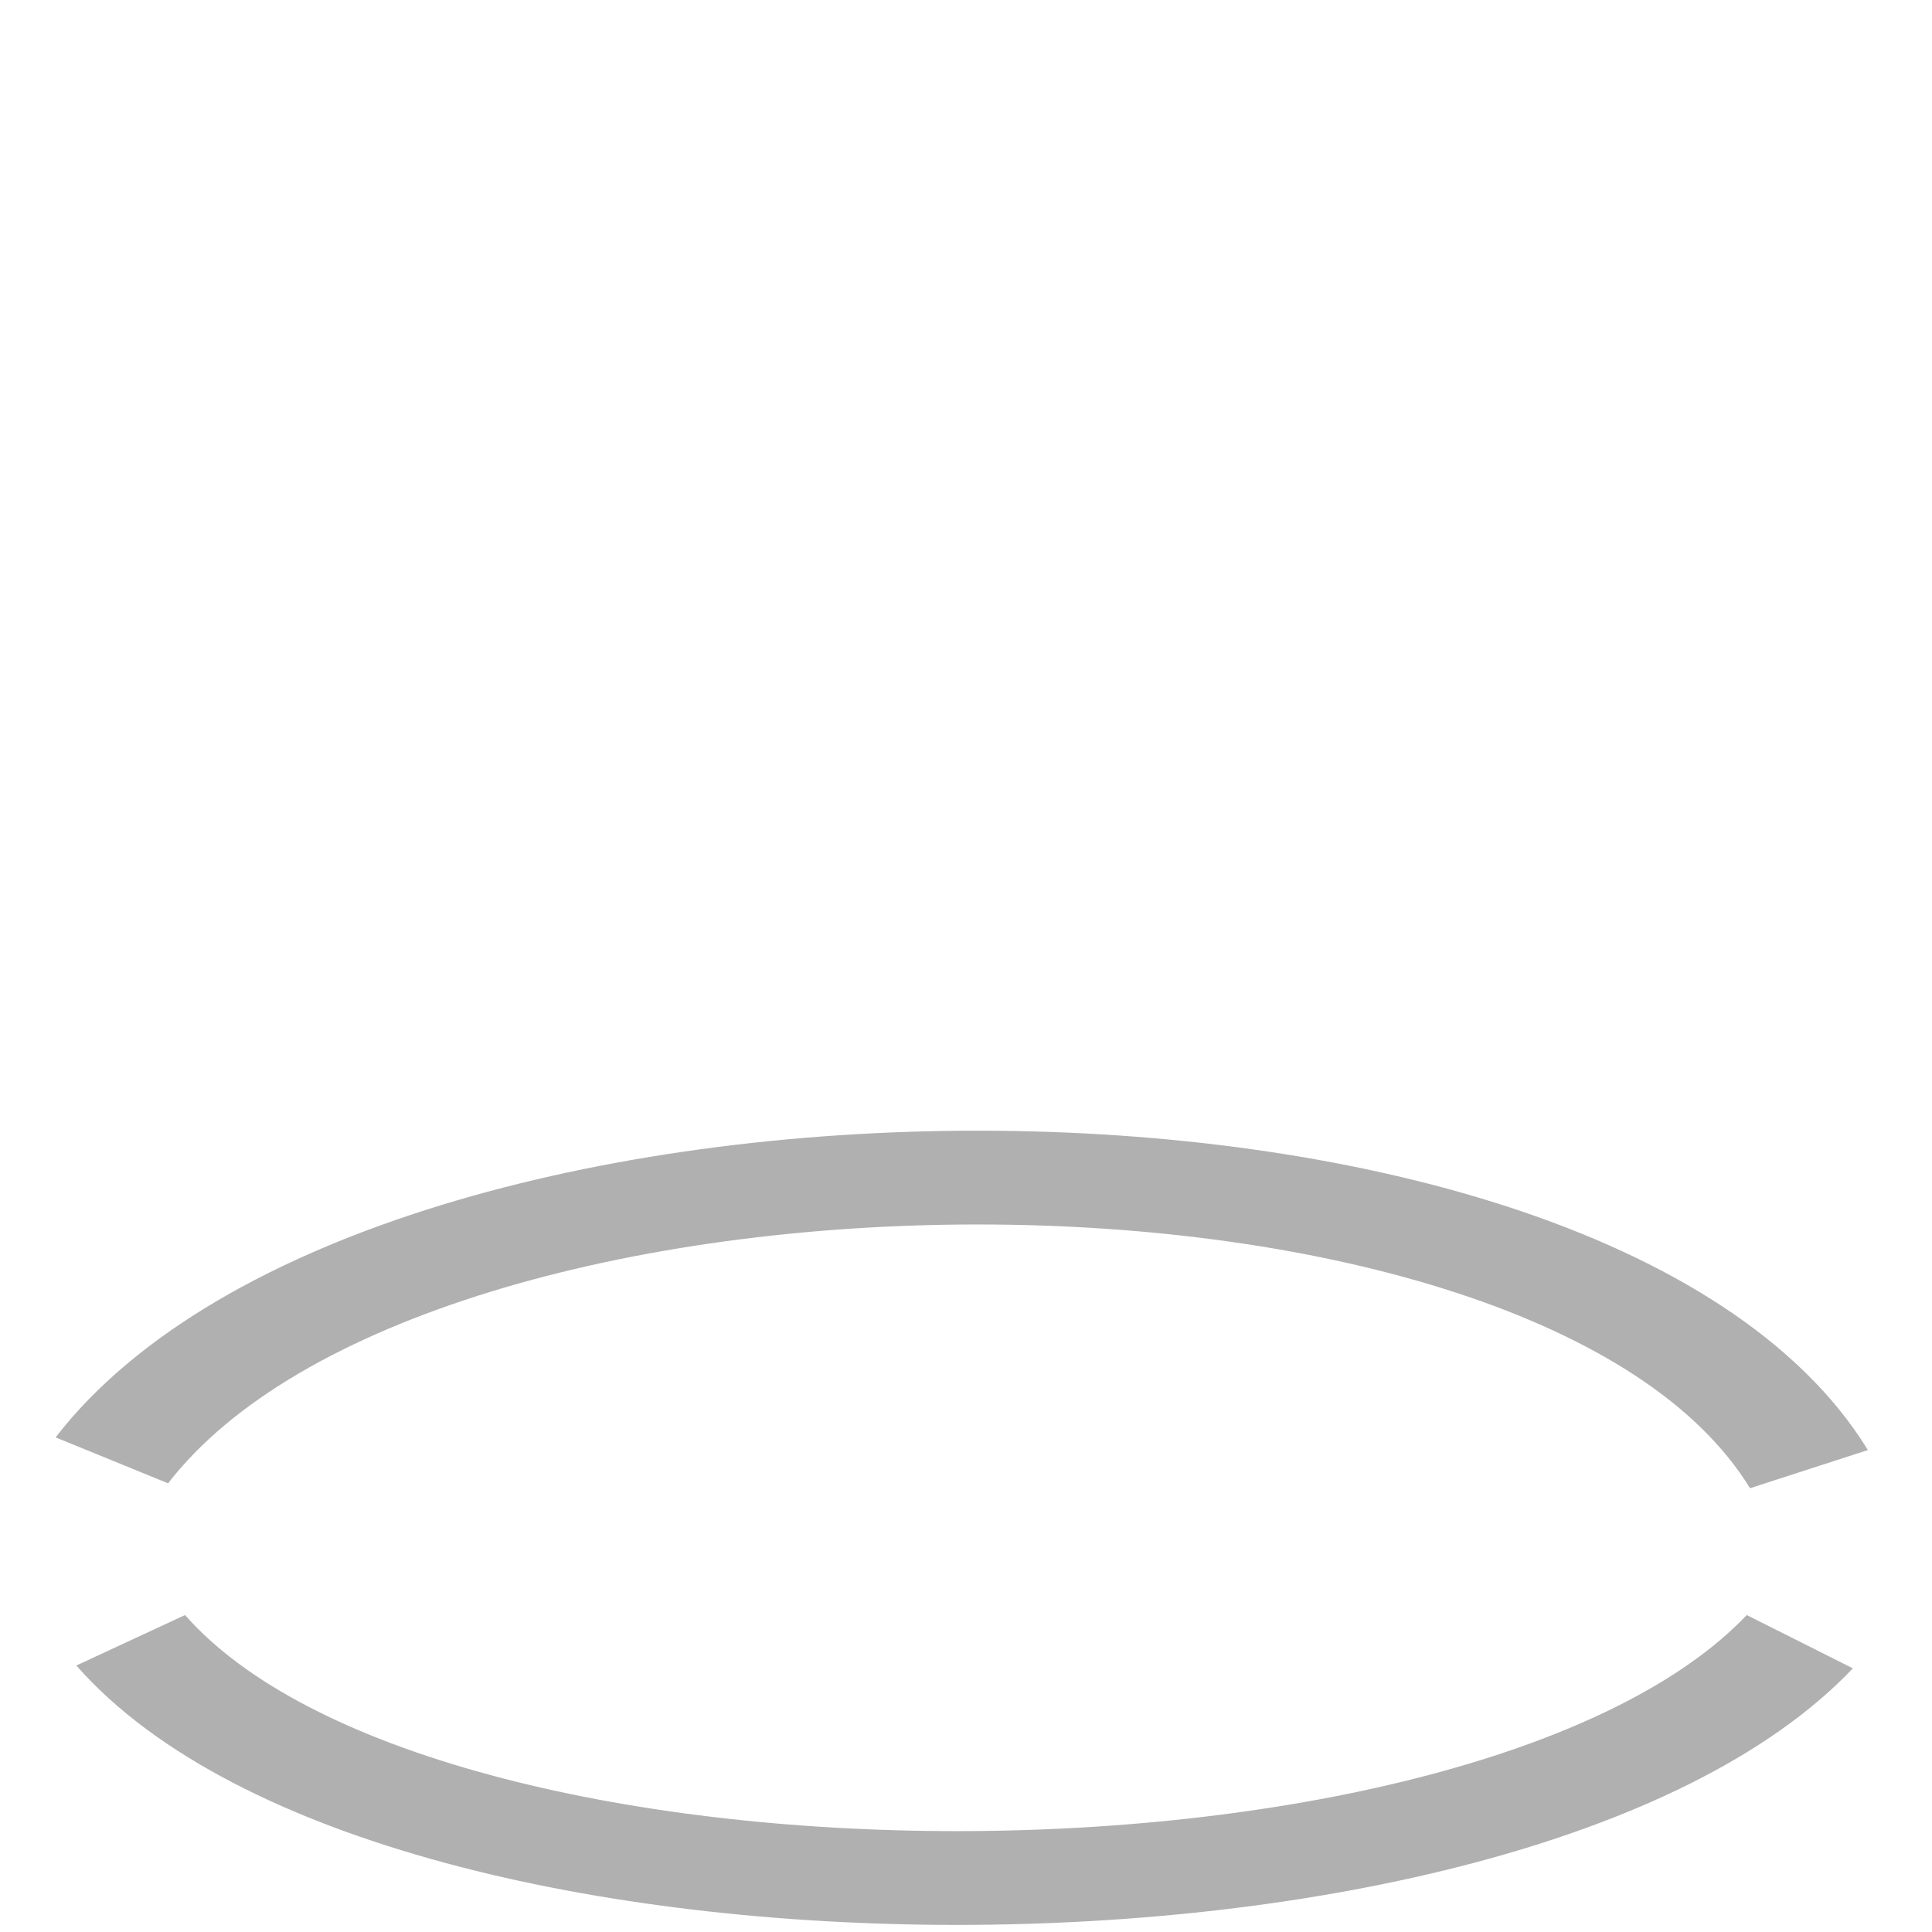 <?xml version="1.0" encoding="UTF-8" standalone="no"?>
<!-- Created with Inkscape (http://www.inkscape.org/) -->
<svg
   xmlns:dc="http://purl.org/dc/elements/1.1/"
   xmlns:cc="http://creativecommons.org/ns#"
   xmlns:rdf="http://www.w3.org/1999/02/22-rdf-syntax-ns#"
   xmlns:svg="http://www.w3.org/2000/svg"
   xmlns="http://www.w3.org/2000/svg"
   xmlns:sodipodi="http://sodipodi.sourceforge.net/DTD/sodipodi-0.dtd"
   xmlns:inkscape="http://www.inkscape.org/namespaces/inkscape"
   width="128"
   height="128"
   id="svg2160"
   sodipodi:version="0.32"
   inkscape:version="0.46"
   sodipodi:docbase="/home/changfu/.cairo-dock/current_theme/icons"
   sodipodi:docname="neon_duo.svg"
   inkscape:output_extension="org.inkscape.output.svg.inkscape"
   version="1.0">
  <sodipodi:namedview
     id="base"
     pagecolor="#ffffff"
     bordercolor="#666666"
     borderopacity="1.0"
     inkscape:pageopacity="0.0"
     inkscape:pageshadow="2"
     inkscape:zoom="3.2656155"
     inkscape:cx="66.31792"
     inkscape:cy="1.4973592"
     inkscape:current-layer="layer1"
     showgrid="true"
     inkscape:grid-bbox="true"
     inkscape:document-units="px"
     inkscape:window-width="1438"
     inkscape:window-height="804"
     inkscape:window-x="1"
     inkscape:window-y="45"
     width="128px"
     height="128px" />
  <defs
     id="defs2162">
    <inkscape:perspective
       id="perspective150"
       inkscape:persp3d-origin="64 : 42.666667 : 1"
       inkscape:vp_z="128 : 64 : 1"
       inkscape:vp_y="0 : 1000 : 0"
       inkscape:vp_x="0 : 64 : 1"
       sodipodi:type="inkscape:persp3d" />
    <marker
       refY="0"
       refX="0"
       style="overflow:visible"
       orient="auto"
       inkscape:stockid="Dot_s"
       id="Dot_s">
      <path
         style="fill-rule:evenodd;stroke:#000000;stroke-width:1pt;marker-start:none;marker-end:none"
         transform="matrix(0.2,0,0,0.2,1.48,0.2)"
         d="M -2.5,-1 C -2.5,1.76 -4.74,4 -7.5,4 C -10.26,4 -12.5,1.76 -12.5,-1 C -12.5,-3.76 -10.26,-6 -7.5,-6 C -4.74,-6 -2.5,-3.76 -2.5,-1 z "
         id="path7261" />
    </marker>
    <marker
       refY="0"
       refX="0"
       style="overflow:visible"
       orient="auto"
       inkscape:stockid="Dot_m"
       id="Dot_m">
      <path
         style="fill-rule:evenodd;stroke:#000000;stroke-width:1pt;marker-start:none;marker-end:none"
         transform="matrix(0.4,0,0,0.4,2.96,0.4)"
         d="M -2.5,-1 C -2.5,1.76 -4.74,4 -7.5,4 C -10.26,4 -12.5,1.76 -12.5,-1 C -12.5,-3.76 -10.26,-6 -7.5,-6 C -4.74,-6 -2.5,-3.76 -2.5,-1 z "
         id="path7258" />
    </marker>
    <marker
       refY="0"
       refX="0"
       style="overflow:visible"
       orient="auto"
       inkscape:stockid="Dot_l"
       id="Dot_l">
      <path
         style="fill-rule:evenodd;stroke:#000000;stroke-width:1pt;marker-start:none;marker-end:none"
         transform="matrix(0.8,0,0,0.8,5.92,0.8)"
         d="M -2.5,-1 C -2.5,1.76 -4.74,4 -7.5,4 C -10.26,4 -12.5,1.76 -12.5,-1 C -12.5,-3.76 -10.26,-6 -7.5,-6 C -4.74,-6 -2.5,-3.76 -2.5,-1 z "
         id="path7255" />
    </marker>
    <marker
       refY="0"
       refX="0"
       style="overflow:visible"
       orient="auto"
       inkscape:stockid="DistanceOut"
       id="DistanceOut">
      <g
         id="g7249">
        <path
           style="fill:none;stroke:#ffffff;stroke-width:1.15;stroke-linecap:square"
           id="path2316"
           d="M 0,0 L -2,0" />
        <path
           style="fill:#000000;fill-rule:evenodd;stroke:none"
           id="path2312"
           d="M 0,0 L -13,4 L -9,0 L -13,-4 L 0,0 z " />
        <path
           style="fill:none;stroke:#000000;stroke-width:1;stroke-linecap:square"
           id="path2314"
           d="M 0,-4 L 0,40" />
      </g>
    </marker>
    <marker
       refY="0"
       refX="0"
       style="overflow:visible"
       orient="auto"
       inkscape:stockid="DistanceIn"
       id="DistanceIn">
      <g
         id="g2300">
        <path
           style="fill:none;stroke:#ffffff;stroke-width:1.15;stroke-linecap:square"
           id="path2306"
           d="M 0,0 L 2,0" />
        <path
           style="fill:#000000;fill-rule:evenodd;stroke:none"
           id="path2302"
           d="M 0,0 L 13,4 L 9,0 L 13,-4 L 0,0 z " />
        <path
           style="fill:none;stroke:#000000;stroke-width:1;stroke-linecap:square"
           id="path2304"
           d="M 0,-4 L 0,40" />
      </g>
    </marker>
    <marker
       refY="0"
       refX="0"
       style="overflow:visible"
       orient="auto"
       inkscape:stockid="Tail"
       id="Tail">
      <g
         transform="scale(-1.2,-1.2)"
         id="g7229">
        <path
           style="fill:none;fill-rule:evenodd;stroke:#000000;stroke-width:0.8;stroke-linecap:round;marker-start:none;marker-end:none"
           d="M -3.805,-3.959 L 0.544,0"
           id="path7231" />
        <path
           style="fill:none;fill-rule:evenodd;stroke:#000000;stroke-width:0.8;stroke-linecap:round;marker-start:none;marker-end:none"
           d="M -1.287,-3.959 L 3.062,0"
           id="path7233" />
        <path
           style="fill:none;fill-rule:evenodd;stroke:#000000;stroke-width:0.8;stroke-linecap:round;marker-start:none;marker-end:none"
           d="M 1.305,-3.959 L 5.654,0"
           id="path7235" />
        <path
           style="fill:none;fill-rule:evenodd;stroke:#000000;stroke-width:0.8;stroke-linecap:round;marker-start:none;marker-end:none"
           d="M -3.805,4.178 L 0.544,0.22"
           id="path7237" />
        <path
           style="fill:none;fill-rule:evenodd;stroke:#000000;stroke-width:0.8;stroke-linecap:round;marker-start:none;marker-end:none"
           d="M -1.287,4.178 L 3.062,0.22"
           id="path7239" />
        <path
           style="fill:none;fill-rule:evenodd;stroke:#000000;stroke-width:0.8;stroke-linecap:round;marker-start:none;marker-end:none"
           d="M 1.305,4.178 L 5.654,0.22"
           id="path7241" />
      </g>
    </marker>
    <marker
       refY="0"
       refX="0"
       style="overflow:visible"
       orient="auto"
       inkscape:stockid="Arrow2Send"
       id="Arrow2Send">
      <path
         style="font-size:12px;fill-rule:evenodd;stroke-width:0.625;stroke-linejoin:round"
         transform="matrix(-0.3,0,0,-0.3,0.69,0)"
         d="M 8.719,4.034 L -2.207,0.016 L 8.719,-4.002 C 6.973,-1.63 6.983,1.616 8.719,4.034 z "
         id="path7226" />
    </marker>
    <marker
       refY="0"
       refX="0"
       style="overflow:visible"
       orient="auto"
       inkscape:stockid="Arrow2Sstart"
       id="Arrow2Sstart">
      <path
         style="font-size:12px;fill-rule:evenodd;stroke-width:0.625;stroke-linejoin:round"
         transform="matrix(0.3,0,0,0.3,-0.69,0)"
         d="M 8.719,4.034 L -2.207,0.016 L 8.719,-4.002 C 6.973,-1.63 6.983,1.616 8.719,4.034 z "
         id="path7223" />
    </marker>
    <marker
       refY="0"
       refX="0"
       style="overflow:visible"
       orient="auto"
       inkscape:stockid="Arrow2Mend"
       id="Arrow2Mend">
      <path
         style="font-size:12px;fill-rule:evenodd;stroke-width:0.625;stroke-linejoin:round"
         transform="scale(-0.6,-0.6)"
         d="M 8.719,4.034 L -2.207,0.016 L 8.719,-4.002 C 6.973,-1.63 6.983,1.616 8.719,4.034 z "
         id="path7220" />
    </marker>
    <marker
       refY="0"
       refX="0"
       style="overflow:visible"
       orient="auto"
       inkscape:stockid="Arrow2Mstart"
       id="Arrow2Mstart">
      <path
         style="font-size:12px;fill-rule:evenodd;stroke-width:0.625;stroke-linejoin:round"
         transform="scale(0.6,0.6)"
         d="M 8.719,4.034 L -2.207,0.016 L 8.719,-4.002 C 6.973,-1.63 6.983,1.616 8.719,4.034 z "
         id="path7217" />
    </marker>
    <marker
       refY="0"
       refX="0"
       style="overflow:visible"
       orient="auto"
       inkscape:stockid="Arrow2Lend"
       id="Arrow2Lend">
      <path
         style="font-size:12px;fill-rule:evenodd;stroke-width:0.625;stroke-linejoin:round"
         transform="matrix(-1.1,0,0,-1.1,-1.1,0)"
         d="M 8.719,4.034 L -2.207,0.016 L 8.719,-4.002 C 6.973,-1.63 6.983,1.616 8.719,4.034 z "
         id="path7214" />
    </marker>
    <marker
       refY="0"
       refX="0"
       style="overflow:visible"
       orient="auto"
       inkscape:stockid="Arrow2Lstart"
       id="Arrow2Lstart">
      <path
         style="font-size:12px;fill-rule:evenodd;stroke-width:0.625;stroke-linejoin:round"
         transform="matrix(1.1,0,0,1.1,1.1,0)"
         d="M 8.719,4.034 L -2.207,0.016 L 8.719,-4.002 C 6.973,-1.63 6.983,1.616 8.719,4.034 z "
         id="path7211" />
    </marker>
    <marker
       refY="0"
       refX="0"
       style="overflow:visible"
       orient="auto"
       inkscape:stockid="Arrow1Send"
       id="Arrow1Send">
      <path
         style="fill-rule:evenodd;stroke:#000000;stroke-width:1pt;marker-start:none"
         transform="matrix(-0.2,0,0,-0.2,-1.2,0)"
         d="M 0,0 L 5,-5 L -12.5,0 L 5,5 L 0,0 z "
         id="path7208" />
    </marker>
    <marker
       refY="0"
       refX="0"
       style="overflow:visible"
       orient="auto"
       inkscape:stockid="Arrow1Sstart"
       id="Arrow1Sstart">
      <path
         style="fill-rule:evenodd;stroke:#000000;stroke-width:1pt;marker-start:none"
         transform="matrix(0.2,0,0,0.2,1.2,0)"
         d="M 0,0 L 5,-5 L -12.5,0 L 5,5 L 0,0 z "
         id="path7205" />
    </marker>
    <marker
       refY="0"
       refX="0"
       style="overflow:visible"
       orient="auto"
       inkscape:stockid="Arrow1Mend"
       id="Arrow1Mend">
      <path
         style="fill-rule:evenodd;stroke:#000000;stroke-width:1pt;marker-start:none"
         transform="matrix(-0.4,0,0,-0.4,-4,0)"
         d="M 0,0 L 5,-5 L -12.5,0 L 5,5 L 0,0 z "
         id="path7202" />
    </marker>
    <marker
       refY="0"
       refX="0"
       style="overflow:visible"
       orient="auto"
       inkscape:stockid="Arrow1Mstart"
       id="Arrow1Mstart">
      <path
         style="fill-rule:evenodd;stroke:#000000;stroke-width:1pt;marker-start:none"
         transform="matrix(0.4,0,0,0.4,4,0)"
         d="M 0,0 L 5,-5 L -12.5,0 L 5,5 L 0,0 z "
         id="path7199" />
    </marker>
    <filter
       id="filter8319"
       height="1.312"
       y="-0.156"
       width="1.087"
       x="-0.044"
       inkscape:collect="always">
      <feGaussianBlur
         id="feGaussianBlur8321"
         stdDeviation="2.156"
         inkscape:collect="always" />
    </filter>
    <filter
       id="filter8335"
       height="1.313"
       y="-0.156"
       width="1.087"
       x="-0.044"
       inkscape:collect="always">
      <feGaussianBlur
         id="feGaussianBlur8337"
         stdDeviation="2.122"
         inkscape:collect="always" />
    </filter>
    <marker
       id="marker2515"
       inkscape:stockid="Arrow1Mstart"
       orient="auto"
       style="overflow:visible"
       refX="0"
       refY="0">
      <path
         id="path2517"
         d="M 0,0 L 5,-5 L -12.5,0 L 5,5 L 0,0 z "
         transform="matrix(0.4,0,0,0.4,4,0)"
         style="fill-rule:evenodd;stroke:#000000;stroke-width:1pt;marker-start:none" />
    </marker>
    <marker
       id="marker2511"
       inkscape:stockid="Arrow1Mend"
       orient="auto"
       style="overflow:visible"
       refX="0"
       refY="0">
      <path
         id="path2513"
         d="M 0,0 L 5,-5 L -12.5,0 L 5,5 L 0,0 z "
         transform="matrix(-0.4,0,0,-0.4,-4,0)"
         style="fill-rule:evenodd;stroke:#000000;stroke-width:1pt;marker-start:none" />
    </marker>
    <marker
       id="marker2507"
       inkscape:stockid="Arrow1Sstart"
       orient="auto"
       style="overflow:visible"
       refX="0"
       refY="0">
      <path
         id="path2509"
         d="M 0,0 L 5,-5 L -12.5,0 L 5,5 L 0,0 z "
         transform="matrix(0.2,0,0,0.2,1.2,0)"
         style="fill-rule:evenodd;stroke:#000000;stroke-width:1pt;marker-start:none" />
    </marker>
    <marker
       id="marker2503"
       inkscape:stockid="Arrow1Send"
       orient="auto"
       style="overflow:visible"
       refX="0"
       refY="0">
      <path
         id="path2505"
         d="M 0,0 L 5,-5 L -12.5,0 L 5,5 L 0,0 z "
         transform="matrix(-0.2,0,0,-0.2,-1.2,0)"
         style="fill-rule:evenodd;stroke:#000000;stroke-width:1pt;marker-start:none" />
    </marker>
    <marker
       id="marker2499"
       inkscape:stockid="Arrow2Lstart"
       orient="auto"
       style="overflow:visible"
       refX="0"
       refY="0">
      <path
         id="path2501"
         d="M 8.719,4.034 L -2.207,0.016 L 8.719,-4.002 C 6.973,-1.63 6.983,1.616 8.719,4.034 z "
         transform="matrix(1.1,0,0,1.1,1.1,0)"
         style="font-size:12px;fill-rule:evenodd;stroke-width:0.625;stroke-linejoin:round" />
    </marker>
    <marker
       id="marker2495"
       inkscape:stockid="Arrow2Lend"
       orient="auto"
       style="overflow:visible"
       refX="0"
       refY="0">
      <path
         id="path2497"
         d="M 8.719,4.034 L -2.207,0.016 L 8.719,-4.002 C 6.973,-1.63 6.983,1.616 8.719,4.034 z "
         transform="matrix(-1.1,0,0,-1.1,-1.1,0)"
         style="font-size:12px;fill-rule:evenodd;stroke-width:0.625;stroke-linejoin:round" />
    </marker>
    <marker
       id="marker2491"
       inkscape:stockid="Arrow2Mstart"
       orient="auto"
       style="overflow:visible"
       refX="0"
       refY="0">
      <path
         id="path2493"
         d="M 8.719,4.034 L -2.207,0.016 L 8.719,-4.002 C 6.973,-1.63 6.983,1.616 8.719,4.034 z "
         transform="scale(0.6,0.6)"
         style="font-size:12px;fill-rule:evenodd;stroke-width:0.625;stroke-linejoin:round" />
    </marker>
    <marker
       id="marker2487"
       inkscape:stockid="Arrow2Mend"
       orient="auto"
       style="overflow:visible"
       refX="0"
       refY="0">
      <path
         id="path2489"
         d="M 8.719,4.034 L -2.207,0.016 L 8.719,-4.002 C 6.973,-1.63 6.983,1.616 8.719,4.034 z "
         transform="scale(-0.6,-0.6)"
         style="font-size:12px;fill-rule:evenodd;stroke-width:0.625;stroke-linejoin:round" />
    </marker>
    <marker
       id="marker2483"
       inkscape:stockid="Arrow2Sstart"
       orient="auto"
       style="overflow:visible"
       refX="0"
       refY="0">
      <path
         id="path2485"
         d="M 8.719,4.034 L -2.207,0.016 L 8.719,-4.002 C 6.973,-1.63 6.983,1.616 8.719,4.034 z "
         transform="matrix(0.3,0,0,0.3,-0.69,0)"
         style="font-size:12px;fill-rule:evenodd;stroke-width:0.625;stroke-linejoin:round" />
    </marker>
    <marker
       id="marker2479"
       inkscape:stockid="Arrow2Send"
       orient="auto"
       style="overflow:visible"
       refX="0"
       refY="0">
      <path
         id="path2481"
         d="M 8.719,4.034 L -2.207,0.016 L 8.719,-4.002 C 6.973,-1.63 6.983,1.616 8.719,4.034 z "
         transform="matrix(-0.3,0,0,-0.3,0.69,0)"
         style="font-size:12px;fill-rule:evenodd;stroke-width:0.625;stroke-linejoin:round" />
    </marker>
    <marker
       id="marker2463"
       inkscape:stockid="Tail"
       orient="auto"
       style="overflow:visible"
       refX="0"
       refY="0">
      <g
         id="g2465"
         transform="scale(-1.2,-1.2)">
        <path
           id="path2467"
           d="M -3.805,-3.959 L 0.544,0"
           style="fill:none;fill-rule:evenodd;stroke:#000000;stroke-width:0.8;stroke-linecap:round;marker-start:none;marker-end:none" />
        <path
           id="path2469"
           d="M -1.287,-3.959 L 3.062,0"
           style="fill:none;fill-rule:evenodd;stroke:#000000;stroke-width:0.8;stroke-linecap:round;marker-start:none;marker-end:none" />
        <path
           id="path2471"
           d="M 1.305,-3.959 L 5.654,0"
           style="fill:none;fill-rule:evenodd;stroke:#000000;stroke-width:0.8;stroke-linecap:round;marker-start:none;marker-end:none" />
        <path
           id="path2473"
           d="M -3.805,4.178 L 0.544,0.22"
           style="fill:none;fill-rule:evenodd;stroke:#000000;stroke-width:0.8;stroke-linecap:round;marker-start:none;marker-end:none" />
        <path
           id="path2475"
           d="M -1.287,4.178 L 3.062,0.22"
           style="fill:none;fill-rule:evenodd;stroke:#000000;stroke-width:0.8;stroke-linecap:round;marker-start:none;marker-end:none" />
        <path
           id="path2477"
           d="M 1.305,4.178 L 5.654,0.22"
           style="fill:none;fill-rule:evenodd;stroke:#000000;stroke-width:0.8;stroke-linecap:round;marker-start:none;marker-end:none" />
      </g>
    </marker>
    <marker
       id="marker2453"
       inkscape:stockid="DistanceIn"
       orient="auto"
       style="overflow:visible"
       refX="0"
       refY="0">
      <g
         id="g2455">
        <path
           d="M 0,0 L 2,0"
           id="path2457"
           style="fill:none;stroke:#ffffff;stroke-width:1.15;stroke-linecap:square" />
        <path
           d="M 0,0 L 13,4 L 9,0 L 13,-4 L 0,0 z "
           id="path2459"
           style="fill:#000000;fill-rule:evenodd;stroke:none" />
        <path
           d="M 0,-4 L 0,40"
           id="path2461"
           style="fill:none;stroke:#000000;stroke-width:1;stroke-linecap:square" />
      </g>
    </marker>
    <marker
       id="marker2443"
       inkscape:stockid="DistanceOut"
       orient="auto"
       style="overflow:visible"
       refX="0"
       refY="0">
      <g
         id="g2445">
        <path
           d="M 0,0 L -2,0"
           id="path2447"
           style="fill:none;stroke:#ffffff;stroke-width:1.15;stroke-linecap:square" />
        <path
           d="M 0,0 L -13,4 L -9,0 L -13,-4 L 0,0 z "
           id="path2449"
           style="fill:#000000;fill-rule:evenodd;stroke:none" />
        <path
           d="M 0,-4 L 0,40"
           id="path2451"
           style="fill:none;stroke:#000000;stroke-width:1;stroke-linecap:square" />
      </g>
    </marker>
    <marker
       id="marker2439"
       inkscape:stockid="Dot_l"
       orient="auto"
       style="overflow:visible"
       refX="0"
       refY="0">
      <path
         id="path2441"
         d="M -2.5,-1 C -2.5,1.76 -4.74,4 -7.5,4 C -10.26,4 -12.5,1.76 -12.5,-1 C -12.5,-3.76 -10.26,-6 -7.5,-6 C -4.74,-6 -2.5,-3.76 -2.5,-1 z "
         transform="matrix(0.8,0,0,0.8,5.92,0.8)"
         style="fill-rule:evenodd;stroke:#000000;stroke-width:1pt;marker-start:none;marker-end:none" />
    </marker>
    <marker
       id="marker2435"
       inkscape:stockid="Dot_m"
       orient="auto"
       style="overflow:visible"
       refX="0"
       refY="0">
      <path
         id="path2437"
         d="M -2.5,-1 C -2.5,1.76 -4.74,4 -7.5,4 C -10.26,4 -12.5,1.76 -12.5,-1 C -12.5,-3.76 -10.26,-6 -7.5,-6 C -4.74,-6 -2.5,-3.76 -2.5,-1 z "
         transform="matrix(0.4,0,0,0.4,2.96,0.4)"
         style="fill-rule:evenodd;stroke:#000000;stroke-width:1pt;marker-start:none;marker-end:none" />
    </marker>
    <marker
       id="marker2431"
       inkscape:stockid="Dot_s"
       orient="auto"
       style="overflow:visible"
       refX="0"
       refY="0">
      <path
         id="path2433"
         d="M -2.5,-1 C -2.5,1.76 -4.74,4 -7.5,4 C -10.26,4 -12.5,1.76 -12.5,-1 C -12.5,-3.76 -10.26,-6 -7.5,-6 C -4.74,-6 -2.5,-3.76 -2.5,-1 z "
         transform="matrix(0.2,0,0,0.2,1.48,0.2)"
         style="fill-rule:evenodd;stroke:#000000;stroke-width:1pt;marker-start:none;marker-end:none" />
    </marker>
    <marker
       id="marker2683"
       inkscape:stockid="Arrow1Mstart"
       orient="auto"
       style="overflow:visible"
       refX="0"
       refY="0">
      <path
         id="path2685"
         d="M 0,0 L 5,-5 L -12.5,0 L 5,5 L 0,0 z "
         transform="matrix(0.4,0,0,0.4,4,0)"
         style="fill-rule:evenodd;stroke:#000000;stroke-width:1pt;marker-start:none" />
    </marker>
    <marker
       id="marker2679"
       inkscape:stockid="Arrow1Mend"
       orient="auto"
       style="overflow:visible"
       refX="0"
       refY="0">
      <path
         id="path2681"
         d="M 0,0 L 5,-5 L -12.5,0 L 5,5 L 0,0 z "
         transform="matrix(-0.4,0,0,-0.4,-4,0)"
         style="fill-rule:evenodd;stroke:#000000;stroke-width:1pt;marker-start:none" />
    </marker>
    <marker
       id="marker2675"
       inkscape:stockid="Arrow1Sstart"
       orient="auto"
       style="overflow:visible"
       refX="0"
       refY="0">
      <path
         id="path2677"
         d="M 0,0 L 5,-5 L -12.5,0 L 5,5 L 0,0 z "
         transform="matrix(0.2,0,0,0.2,1.2,0)"
         style="fill-rule:evenodd;stroke:#000000;stroke-width:1pt;marker-start:none" />
    </marker>
    <marker
       id="marker2671"
       inkscape:stockid="Arrow1Send"
       orient="auto"
       style="overflow:visible"
       refX="0"
       refY="0">
      <path
         id="path2673"
         d="M 0,0 L 5,-5 L -12.5,0 L 5,5 L 0,0 z "
         transform="matrix(-0.2,0,0,-0.2,-1.2,0)"
         style="fill-rule:evenodd;stroke:#000000;stroke-width:1pt;marker-start:none" />
    </marker>
    <marker
       id="marker2667"
       inkscape:stockid="Arrow2Lstart"
       orient="auto"
       style="overflow:visible"
       refX="0"
       refY="0">
      <path
         id="path2669"
         d="M 8.719,4.034 L -2.207,0.016 L 8.719,-4.002 C 6.973,-1.63 6.983,1.616 8.719,4.034 z "
         transform="matrix(1.1,0,0,1.1,1.1,0)"
         style="font-size:12px;fill-rule:evenodd;stroke-width:0.625;stroke-linejoin:round" />
    </marker>
    <marker
       id="marker2663"
       inkscape:stockid="Arrow2Lend"
       orient="auto"
       style="overflow:visible"
       refX="0"
       refY="0">
      <path
         id="path2665"
         d="M 8.719,4.034 L -2.207,0.016 L 8.719,-4.002 C 6.973,-1.63 6.983,1.616 8.719,4.034 z "
         transform="matrix(-1.1,0,0,-1.1,-1.1,0)"
         style="font-size:12px;fill-rule:evenodd;stroke-width:0.625;stroke-linejoin:round" />
    </marker>
    <marker
       id="marker2659"
       inkscape:stockid="Arrow2Mstart"
       orient="auto"
       style="overflow:visible"
       refX="0"
       refY="0">
      <path
         id="path2661"
         d="M 8.719,4.034 L -2.207,0.016 L 8.719,-4.002 C 6.973,-1.63 6.983,1.616 8.719,4.034 z "
         transform="scale(0.6,0.6)"
         style="font-size:12px;fill-rule:evenodd;stroke-width:0.625;stroke-linejoin:round" />
    </marker>
    <marker
       id="marker2655"
       inkscape:stockid="Arrow2Mend"
       orient="auto"
       style="overflow:visible"
       refX="0"
       refY="0">
      <path
         id="path2657"
         d="M 8.719,4.034 L -2.207,0.016 L 8.719,-4.002 C 6.973,-1.63 6.983,1.616 8.719,4.034 z "
         transform="scale(-0.6,-0.6)"
         style="font-size:12px;fill-rule:evenodd;stroke-width:0.625;stroke-linejoin:round" />
    </marker>
    <marker
       id="marker2651"
       inkscape:stockid="Arrow2Sstart"
       orient="auto"
       style="overflow:visible"
       refX="0"
       refY="0">
      <path
         id="path2653"
         d="M 8.719,4.034 L -2.207,0.016 L 8.719,-4.002 C 6.973,-1.63 6.983,1.616 8.719,4.034 z "
         transform="matrix(0.3,0,0,0.3,-0.69,0)"
         style="font-size:12px;fill-rule:evenodd;stroke-width:0.625;stroke-linejoin:round" />
    </marker>
    <marker
       id="marker2647"
       inkscape:stockid="Arrow2Send"
       orient="auto"
       style="overflow:visible"
       refX="0"
       refY="0">
      <path
         id="path2649"
         d="M 8.719,4.034 L -2.207,0.016 L 8.719,-4.002 C 6.973,-1.63 6.983,1.616 8.719,4.034 z "
         transform="matrix(-0.3,0,0,-0.3,0.69,0)"
         style="font-size:12px;fill-rule:evenodd;stroke-width:0.625;stroke-linejoin:round" />
    </marker>
    <marker
       id="marker2631"
       inkscape:stockid="Tail"
       orient="auto"
       style="overflow:visible"
       refX="0"
       refY="0">
      <g
         id="g2633"
         transform="scale(-1.2,-1.2)">
        <path
           id="path2635"
           d="M -3.805,-3.959 L 0.544,0"
           style="fill:none;fill-rule:evenodd;stroke:#000000;stroke-width:0.8;stroke-linecap:round;marker-start:none;marker-end:none" />
        <path
           id="path2637"
           d="M -1.287,-3.959 L 3.062,0"
           style="fill:none;fill-rule:evenodd;stroke:#000000;stroke-width:0.8;stroke-linecap:round;marker-start:none;marker-end:none" />
        <path
           id="path2639"
           d="M 1.305,-3.959 L 5.654,0"
           style="fill:none;fill-rule:evenodd;stroke:#000000;stroke-width:0.8;stroke-linecap:round;marker-start:none;marker-end:none" />
        <path
           id="path2641"
           d="M -3.805,4.178 L 0.544,0.22"
           style="fill:none;fill-rule:evenodd;stroke:#000000;stroke-width:0.8;stroke-linecap:round;marker-start:none;marker-end:none" />
        <path
           id="path2643"
           d="M -1.287,4.178 L 3.062,0.22"
           style="fill:none;fill-rule:evenodd;stroke:#000000;stroke-width:0.8;stroke-linecap:round;marker-start:none;marker-end:none" />
        <path
           id="path2645"
           d="M 1.305,4.178 L 5.654,0.22"
           style="fill:none;fill-rule:evenodd;stroke:#000000;stroke-width:0.8;stroke-linecap:round;marker-start:none;marker-end:none" />
      </g>
    </marker>
    <marker
       id="marker2621"
       inkscape:stockid="DistanceIn"
       orient="auto"
       style="overflow:visible"
       refX="0"
       refY="0">
      <g
         id="g2623">
        <path
           d="M 0,0 L 2,0"
           id="path2625"
           style="fill:none;stroke:#ffffff;stroke-width:1.15;stroke-linecap:square" />
        <path
           d="M 0,0 L 13,4 L 9,0 L 13,-4 L 0,0 z "
           id="path2627"
           style="fill:#000000;fill-rule:evenodd;stroke:none" />
        <path
           d="M 0,-4 L 0,40"
           id="path2629"
           style="fill:none;stroke:#000000;stroke-width:1;stroke-linecap:square" />
      </g>
    </marker>
    <marker
       id="marker2611"
       inkscape:stockid="DistanceOut"
       orient="auto"
       style="overflow:visible"
       refX="0"
       refY="0">
      <g
         id="g2613">
        <path
           d="M 0,0 L -2,0"
           id="path2615"
           style="fill:none;stroke:#ffffff;stroke-width:1.15;stroke-linecap:square" />
        <path
           d="M 0,0 L -13,4 L -9,0 L -13,-4 L 0,0 z "
           id="path2617"
           style="fill:#000000;fill-rule:evenodd;stroke:none" />
        <path
           d="M 0,-4 L 0,40"
           id="path2619"
           style="fill:none;stroke:#000000;stroke-width:1;stroke-linecap:square" />
      </g>
    </marker>
    <marker
       id="marker2607"
       inkscape:stockid="Dot_l"
       orient="auto"
       style="overflow:visible"
       refX="0"
       refY="0">
      <path
         id="path2609"
         d="M -2.5,-1 C -2.5,1.76 -4.74,4 -7.5,4 C -10.26,4 -12.5,1.76 -12.5,-1 C -12.5,-3.76 -10.26,-6 -7.5,-6 C -4.74,-6 -2.5,-3.76 -2.5,-1 z "
         transform="matrix(0.8,0,0,0.8,5.92,0.8)"
         style="fill-rule:evenodd;stroke:#000000;stroke-width:1pt;marker-start:none;marker-end:none" />
    </marker>
    <marker
       id="marker2603"
       inkscape:stockid="Dot_m"
       orient="auto"
       style="overflow:visible"
       refX="0"
       refY="0">
      <path
         id="path2605"
         d="M -2.5,-1 C -2.5,1.76 -4.74,4 -7.5,4 C -10.26,4 -12.5,1.76 -12.5,-1 C -12.5,-3.76 -10.26,-6 -7.5,-6 C -4.74,-6 -2.5,-3.76 -2.5,-1 z "
         transform="matrix(0.4,0,0,0.4,2.96,0.4)"
         style="fill-rule:evenodd;stroke:#000000;stroke-width:1pt;marker-start:none;marker-end:none" />
    </marker>
    <marker
       id="marker2599"
       inkscape:stockid="Dot_s"
       orient="auto"
       style="overflow:visible"
       refX="0"
       refY="0">
      <path
         id="path2601"
         d="M -2.5,-1 C -2.5,1.76 -4.74,4 -7.5,4 C -10.26,4 -12.5,1.76 -12.5,-1 C -12.5,-3.76 -10.26,-6 -7.5,-6 C -4.74,-6 -2.5,-3.76 -2.5,-1 z "
         transform="matrix(0.2,0,0,0.2,1.48,0.2)"
         style="fill-rule:evenodd;stroke:#000000;stroke-width:1pt;marker-start:none;marker-end:none" />
    </marker>
  </defs>
  <g
     inkscape:label="Layer 1"
     id="layer1"
     inkscape:groupmode="layer">
    <a
       transform="translate(-0.612,-56.748)"
       id="a2204">
      <g
         style="display:inline"
         transform="translate(0.612,-65.971)"
         id="g3448">
        <g
           transform="matrix(1.036,0,0,0.777,-3.474,43.043)"
           id="g7334">
          <path
             sodipodi:nodetypes="cc"
             id="path2209"
             d="M 120.122,99.506 C 104.679,64.125 28.007,64.121 8.707,97.88"
             style="opacity:0.93;fill:none;fill-rule:evenodd;stroke:#a4a4a4;stroke-width:8.471;stroke-linecap:butt;stroke-linejoin:miter;stroke-miterlimit:4;stroke-dasharray:none;stroke-opacity:1;filter:url(#filter8319)"
             transform="matrix(0.974,-7.0553252e-3,7.2755319e-3,0.944,1.313,134.726)" />
          <path
             transform="matrix(0.974,0,0,0.944,1.569,14.881)"
             style="opacity:0.93;fill:none;fill-rule:evenodd;stroke:#a4a4a4;stroke-width:8.471;stroke-linecap:butt;stroke-linejoin:miter;stroke-miterlimit:4;stroke-dasharray:none;stroke-opacity:1;filter:url(#filter8335)"
             d="M 120.003,241.15 C 100.431,269.487 28.774,269.775 10.413,241.021"
             id="path3452"
             sodipodi:nodetypes="cc" />
        </g>
      </g>
    </a>
  </g>
</svg>
